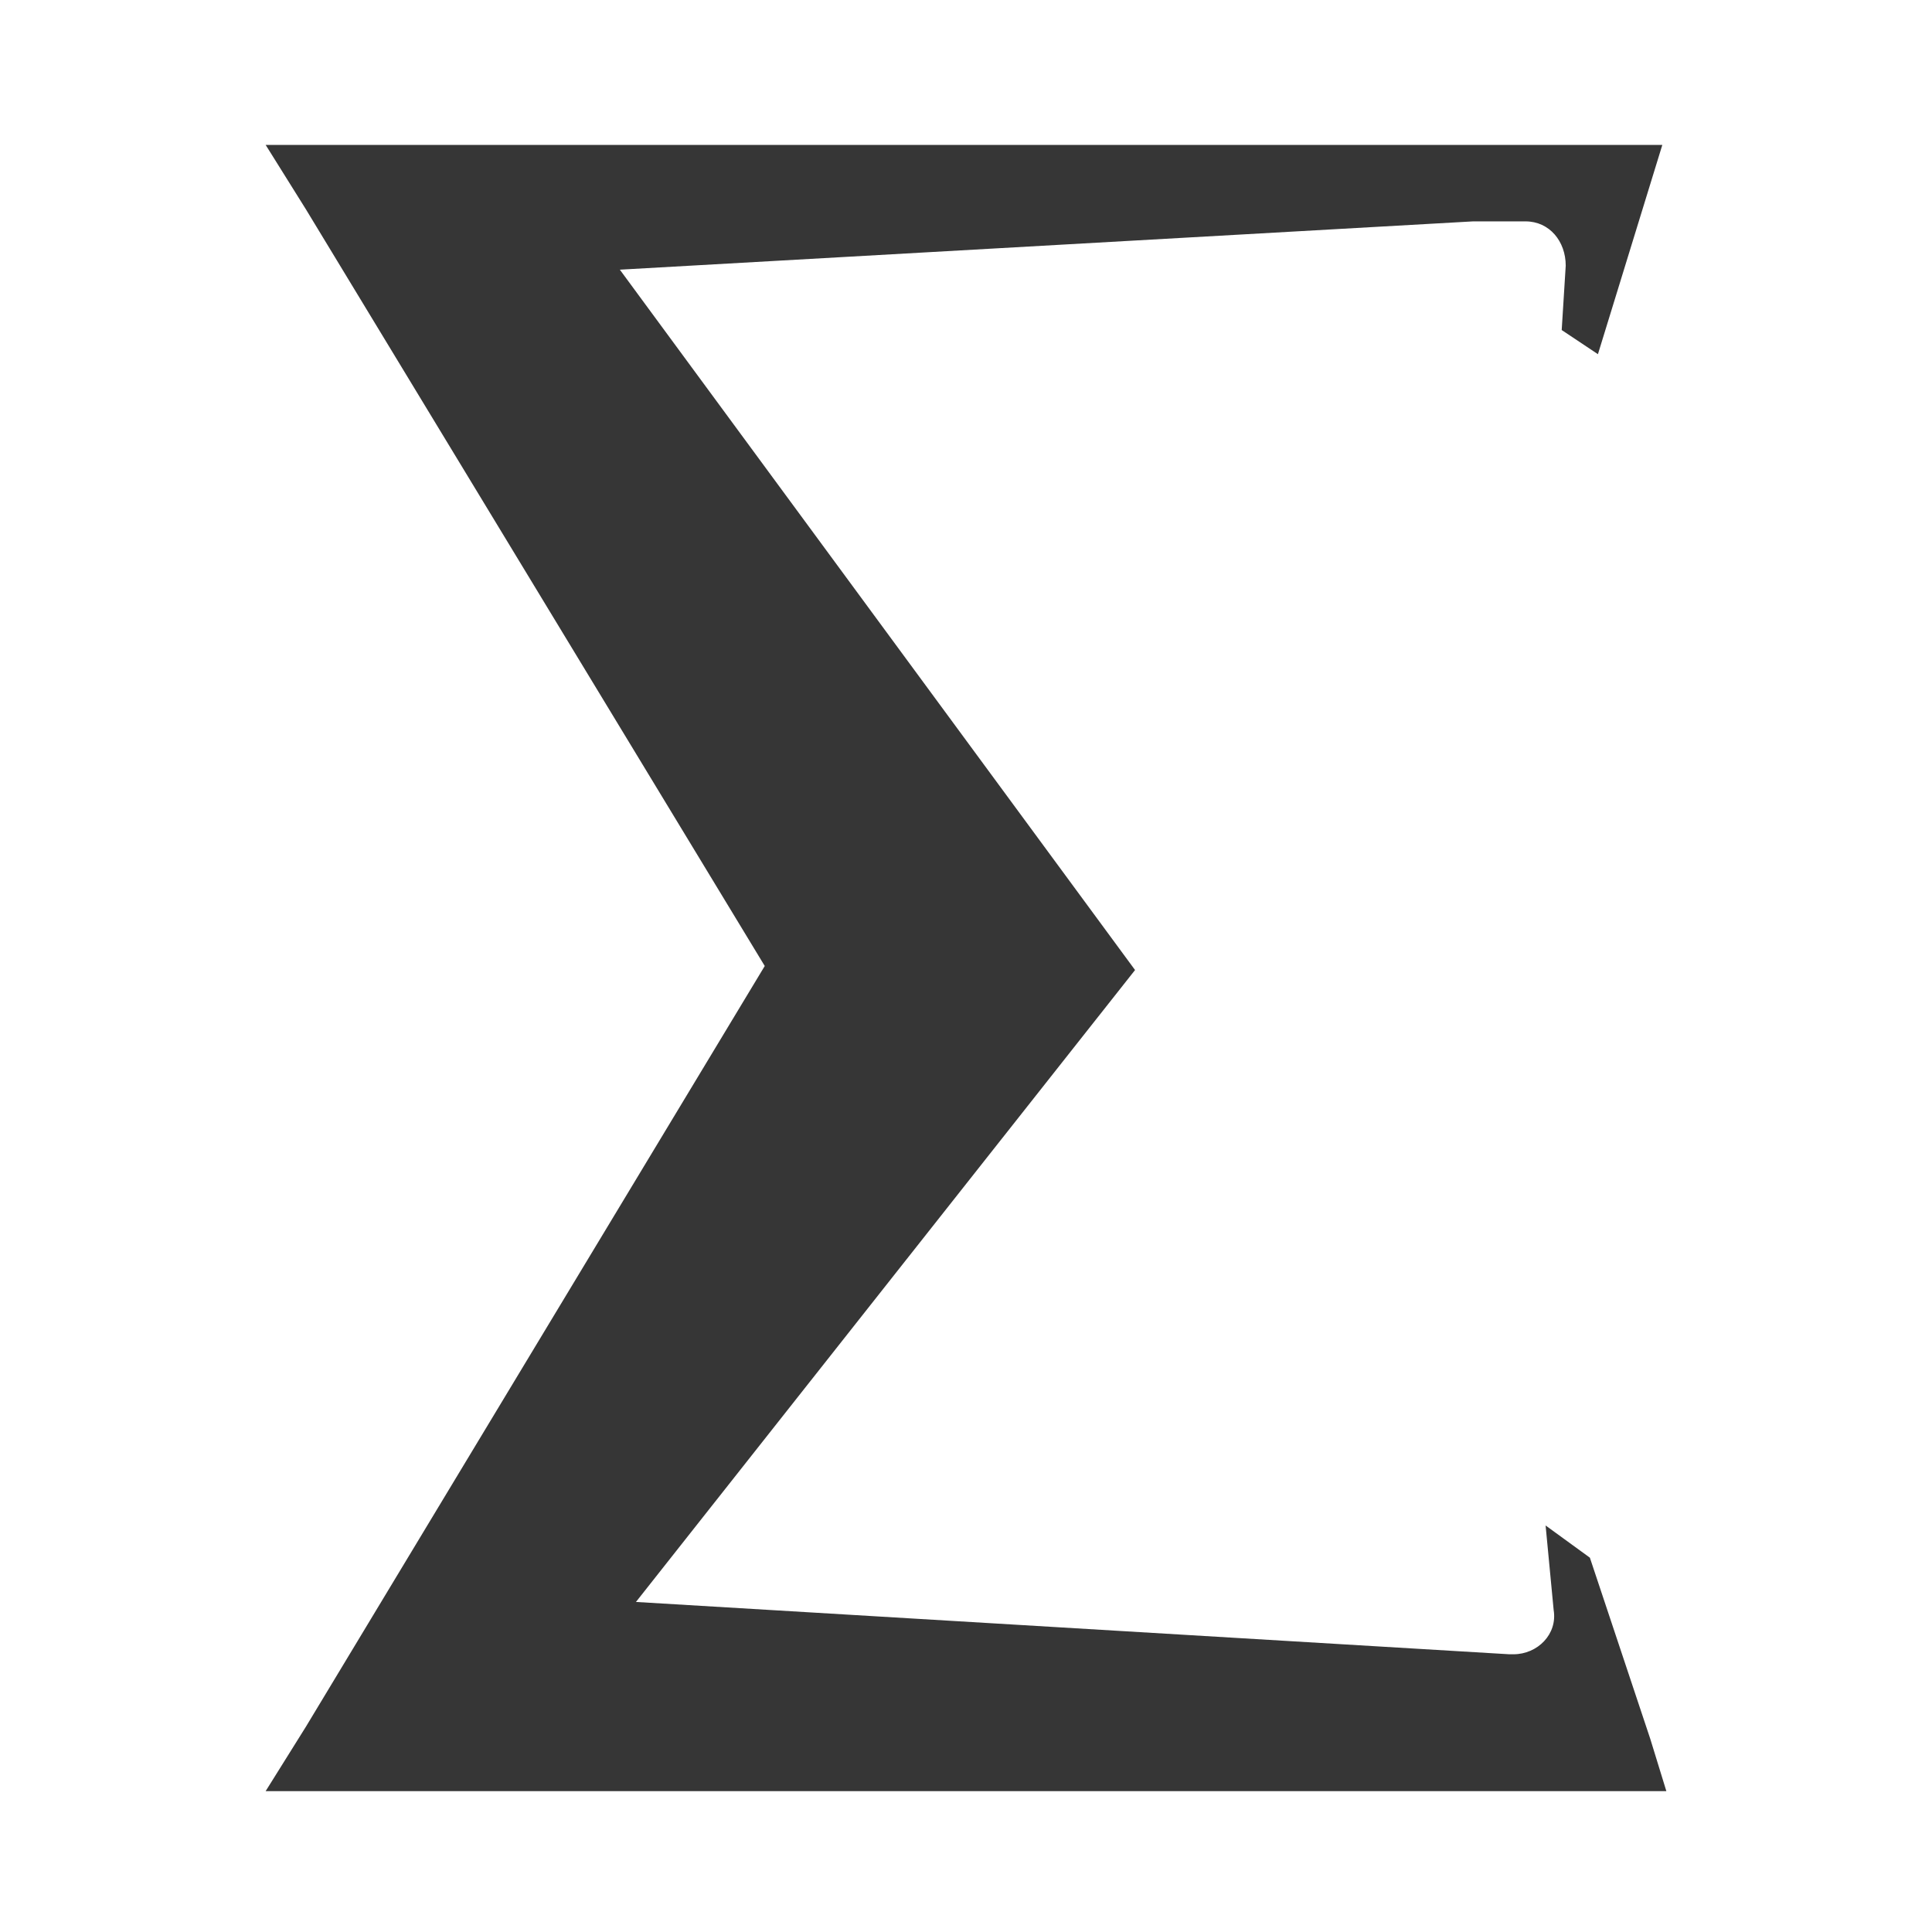 <svg t="1698646174521" class="icon" viewBox="0 0 1024 1024" version="1.1" xmlns="http://www.w3.org/2000/svg" p-id="4037" width="200" height="200"><path d="M328.533 142.933l452.267-25.6h-14.933 42.667c12.8 0 21.333 10.667 21.333 23.467l-2.133 34.133 19.2 12.8 25.6-83.2 8.533-27.733H140.8l21.333 34.133L405.333 512 162.133 915.2l-21.333 34.133h742.4l-8.533-27.733-32-96-23.467-17.067 4.267 44.8c2.133 12.8-8.533 23.467-21.333 23.467h-17.067 14.933l-462.933-27.733 264.533-334.933" p-id="4038" fill="#363636"></path></svg>